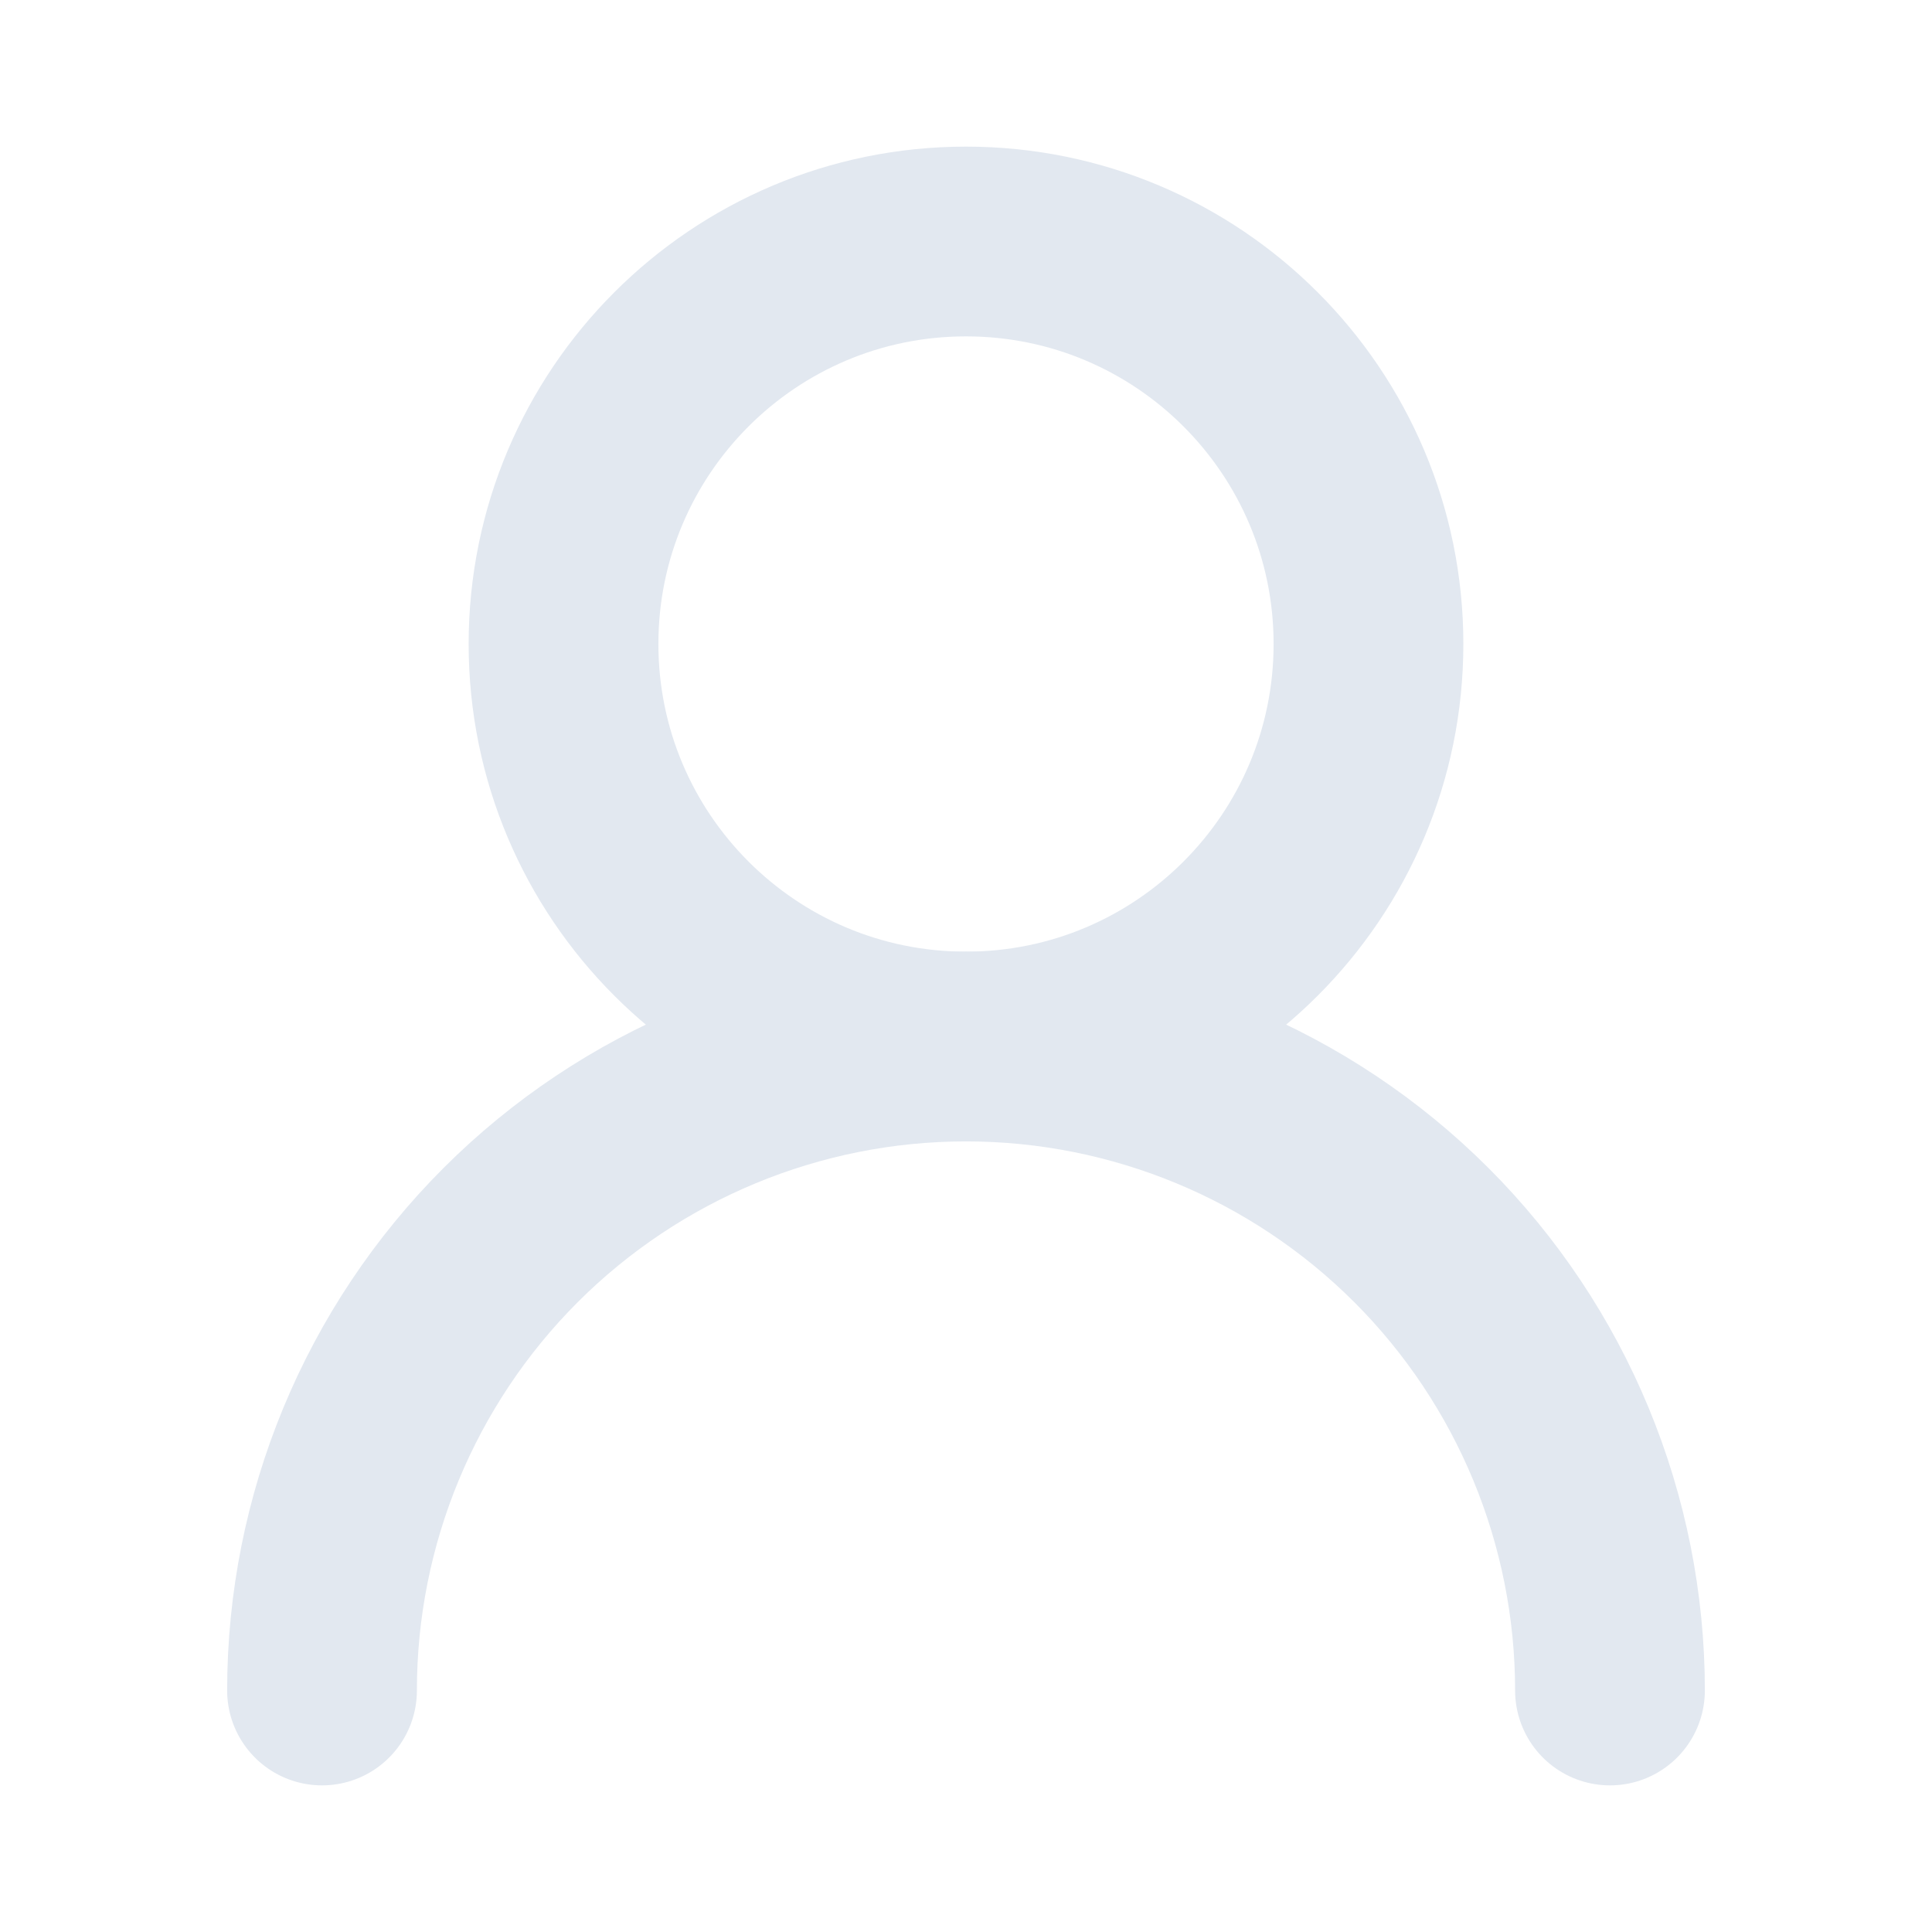 <svg width="28" height="28" viewBox="0 0 28 28" fill="none" xmlns="http://www.w3.org/2000/svg">
<path d="M14 15.167C17.222 15.167 19.833 12.555 19.833 9.333C19.833 6.112 17.222 3.5 14 3.5C10.778 3.5 8.167 6.112 8.167 9.333C8.167 12.555 10.778 15.167 14 15.167Z" stroke="#E2E8F0" stroke-width="2.75" stroke-linecap="round" stroke-linejoin="round"/>
<path d="M23.333 24.5C23.333 22.025 22.35 19.651 20.6 17.9C18.849 16.15 16.475 15.167 14 15.167C11.525 15.167 9.151 16.15 7.4 17.9C5.65 19.651 4.667 22.025 4.667 24.5" stroke="#E2E8F0" stroke-width="2.75" stroke-linecap="round" stroke-linejoin="round"/>
</svg>
